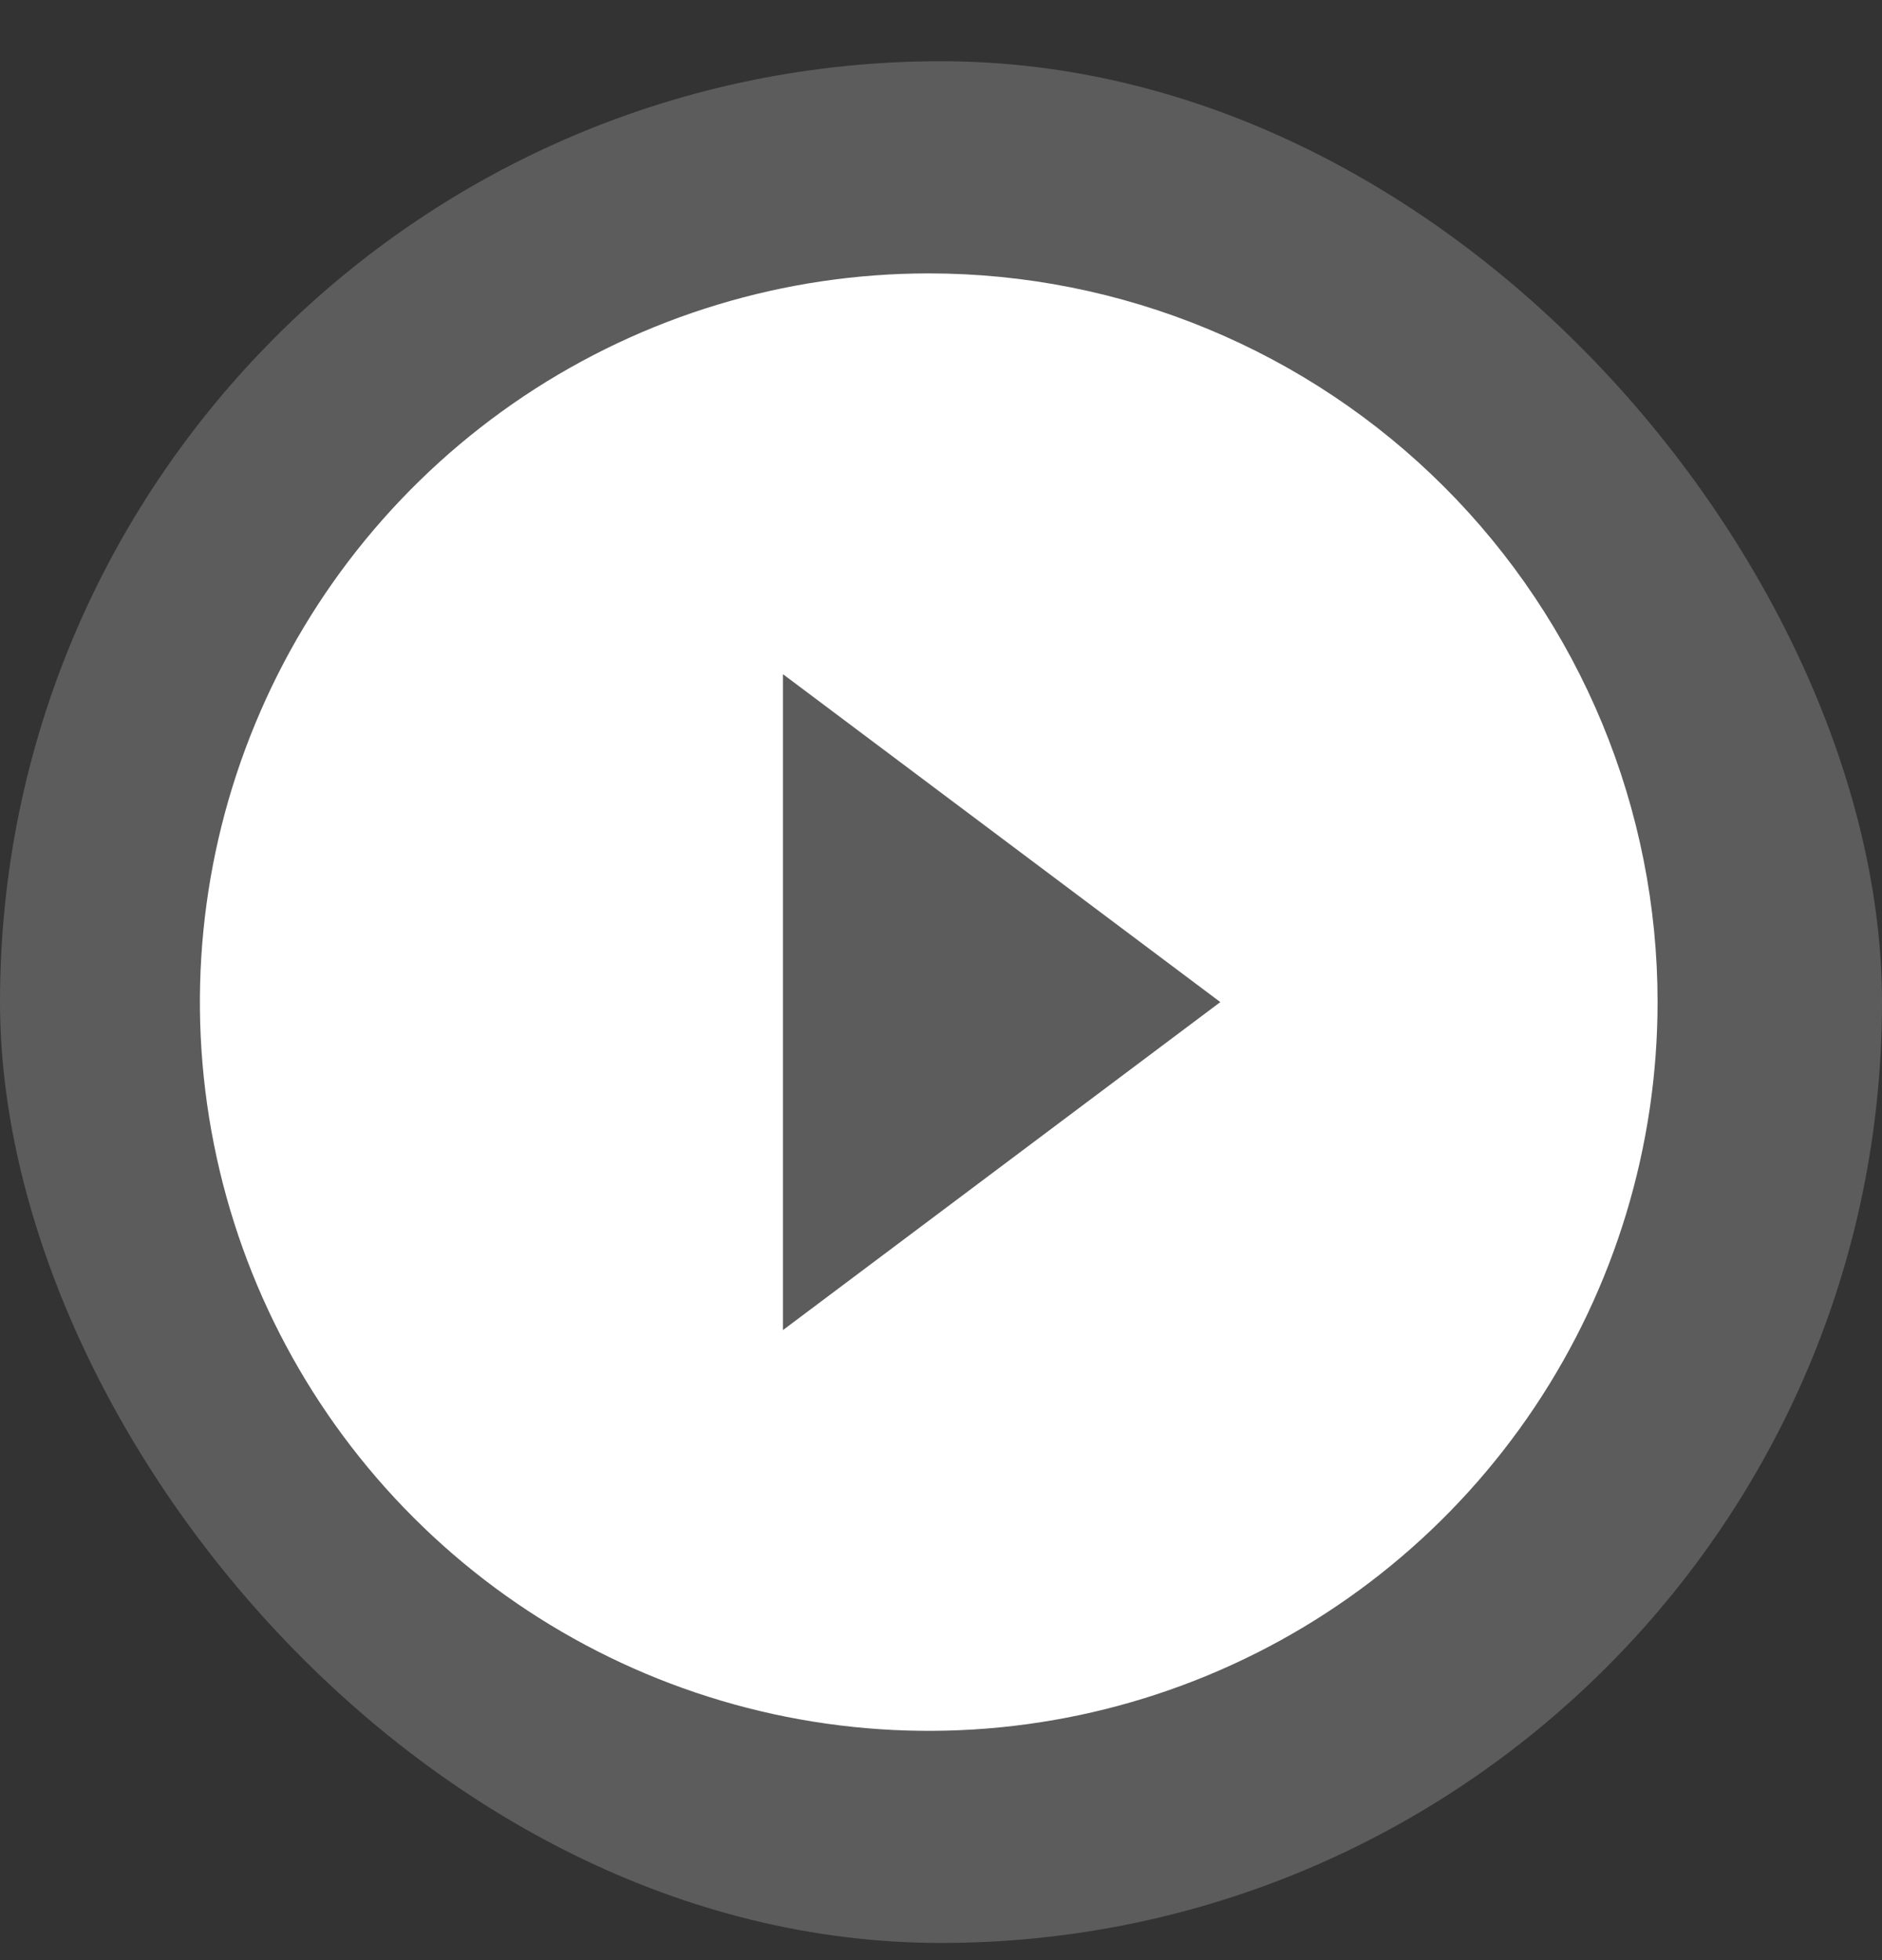 <svg width="24" height="25" viewBox="0 0 24 25" fill="none" xmlns="http://www.w3.org/2000/svg">
<rect x="0" y="0" width="24" height="25" fill="#333333" stroke="none"/>
<rect y="0.781" width="24" height="24" rx="12" fill="white" fill-opacity="0.2"/>
<path d="M11.844 3.487C10.005 3.487 8.209 4.032 6.68 5.053C5.152 6.075 3.96 7.526 3.257 9.225C2.553 10.923 2.369 12.792 2.728 14.595C3.087 16.398 3.972 18.054 5.272 19.354C6.571 20.654 8.228 21.539 10.03 21.897C11.833 22.256 13.702 22.072 15.401 21.368C17.099 20.665 18.55 19.474 19.572 17.945C20.593 16.417 21.138 14.62 21.138 12.781C21.138 11.561 20.898 10.352 20.431 9.225C19.964 8.097 19.279 7.072 18.416 6.209C17.553 5.346 16.528 4.662 15.401 4.195C14.273 3.727 13.064 3.487 11.844 3.487ZM9.985 16.964V8.599L15.562 12.781L9.985 16.964Z" fill="white"/>
</svg>
